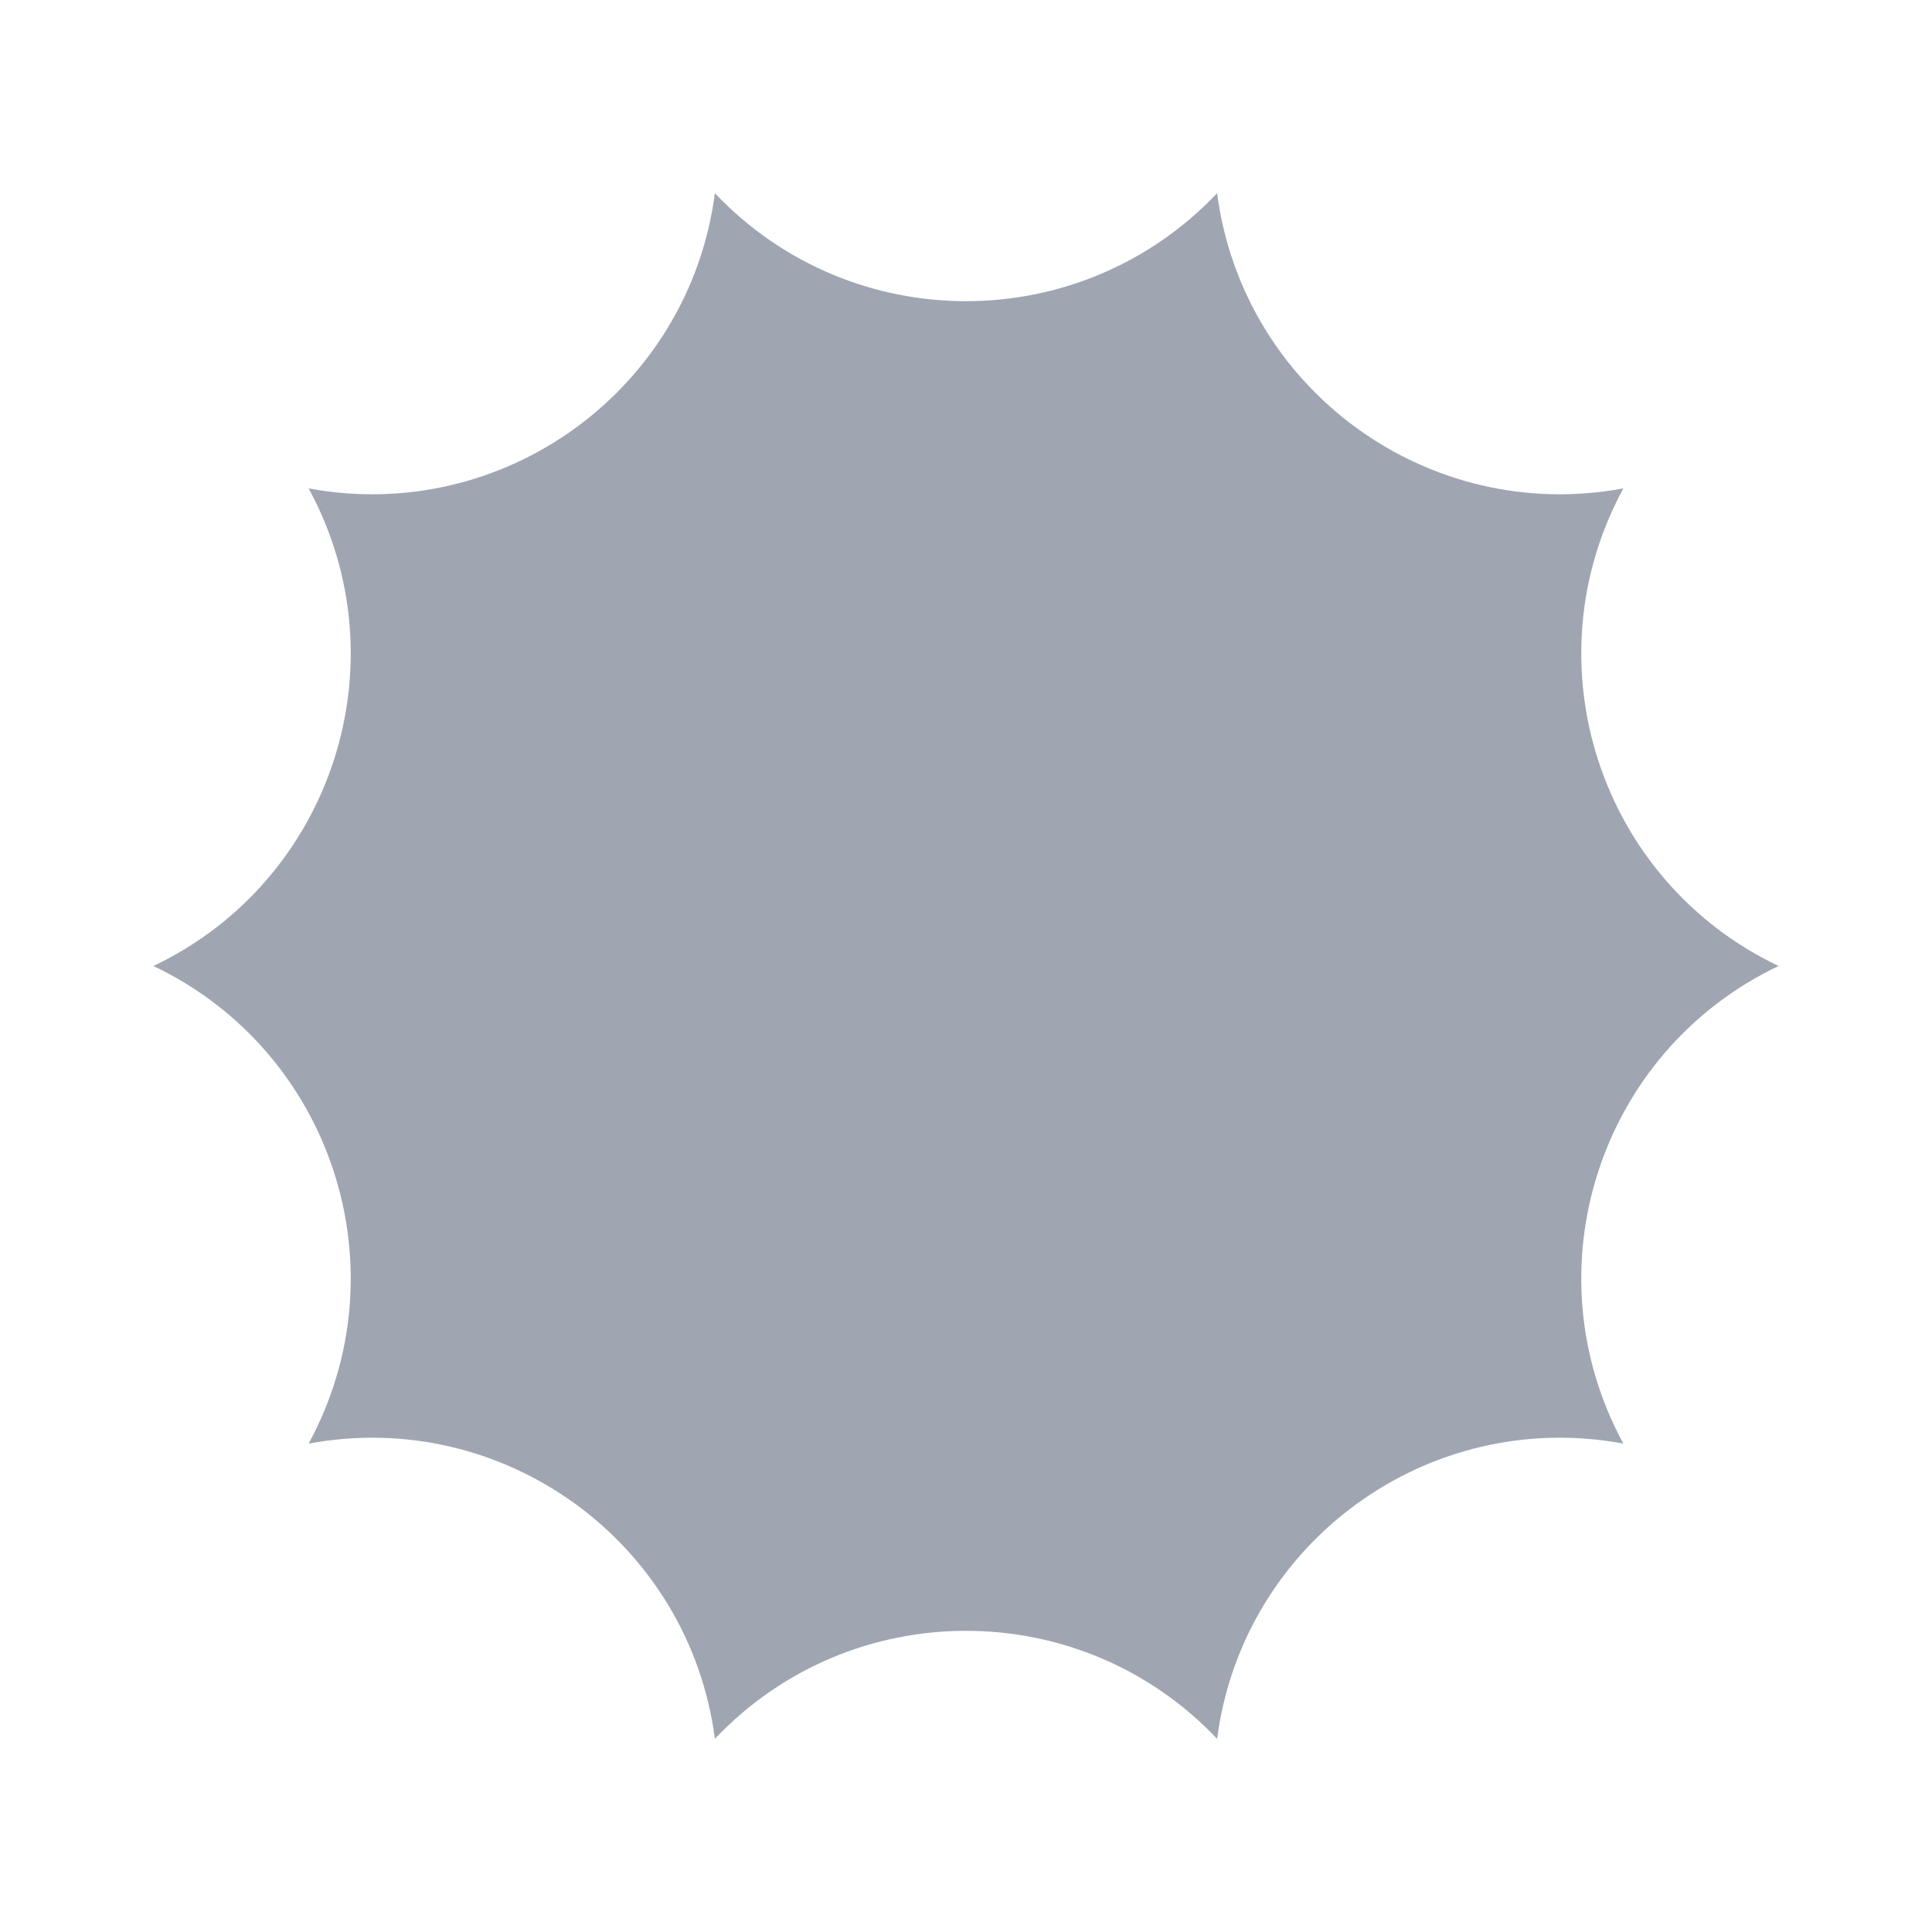 <svg height='400px' width='400px'  fill="#9FA6B2" xmlns="http://www.w3.org/2000/svg" xmlns:xlink="http://www.w3.org/1999/xlink" version="1.1" x="0px" y="0px" viewBox="0 0 100 100" style="enable-background:new 0 0 100 100;" xml:space="preserve"><path d="M62.997,10L62.997,10l0,0  c1.334,10.18,10.936,17.156,21.029,15.279l0-0l-0,0  c-4.905,9.019-1.237,20.307,8.032,24.721L92.058,50l-0,0  c-9.269,4.414-12.937,15.702-8.032,24.721l0,0h-0  C73.932,72.844,64.33,79.82,62.997,90L62.997,90l-0-0  c-7.062-7.452-18.931-7.452-25.994,0L37.003,90l-0-0  C35.67,79.82,26.068,72.844,15.974,74.721h-0l0-0  c4.905-9.019,1.237-20.307-8.032-24.721L7.942,50l0-0  c9.269-4.414,12.937-15.702,8.032-24.721l-0-0l0,0  c10.094,1.877,19.696-5.099,21.029-15.279L37.003,10l0,0  C44.066,17.452,55.934,17.452,62.997,10z"></path></svg>